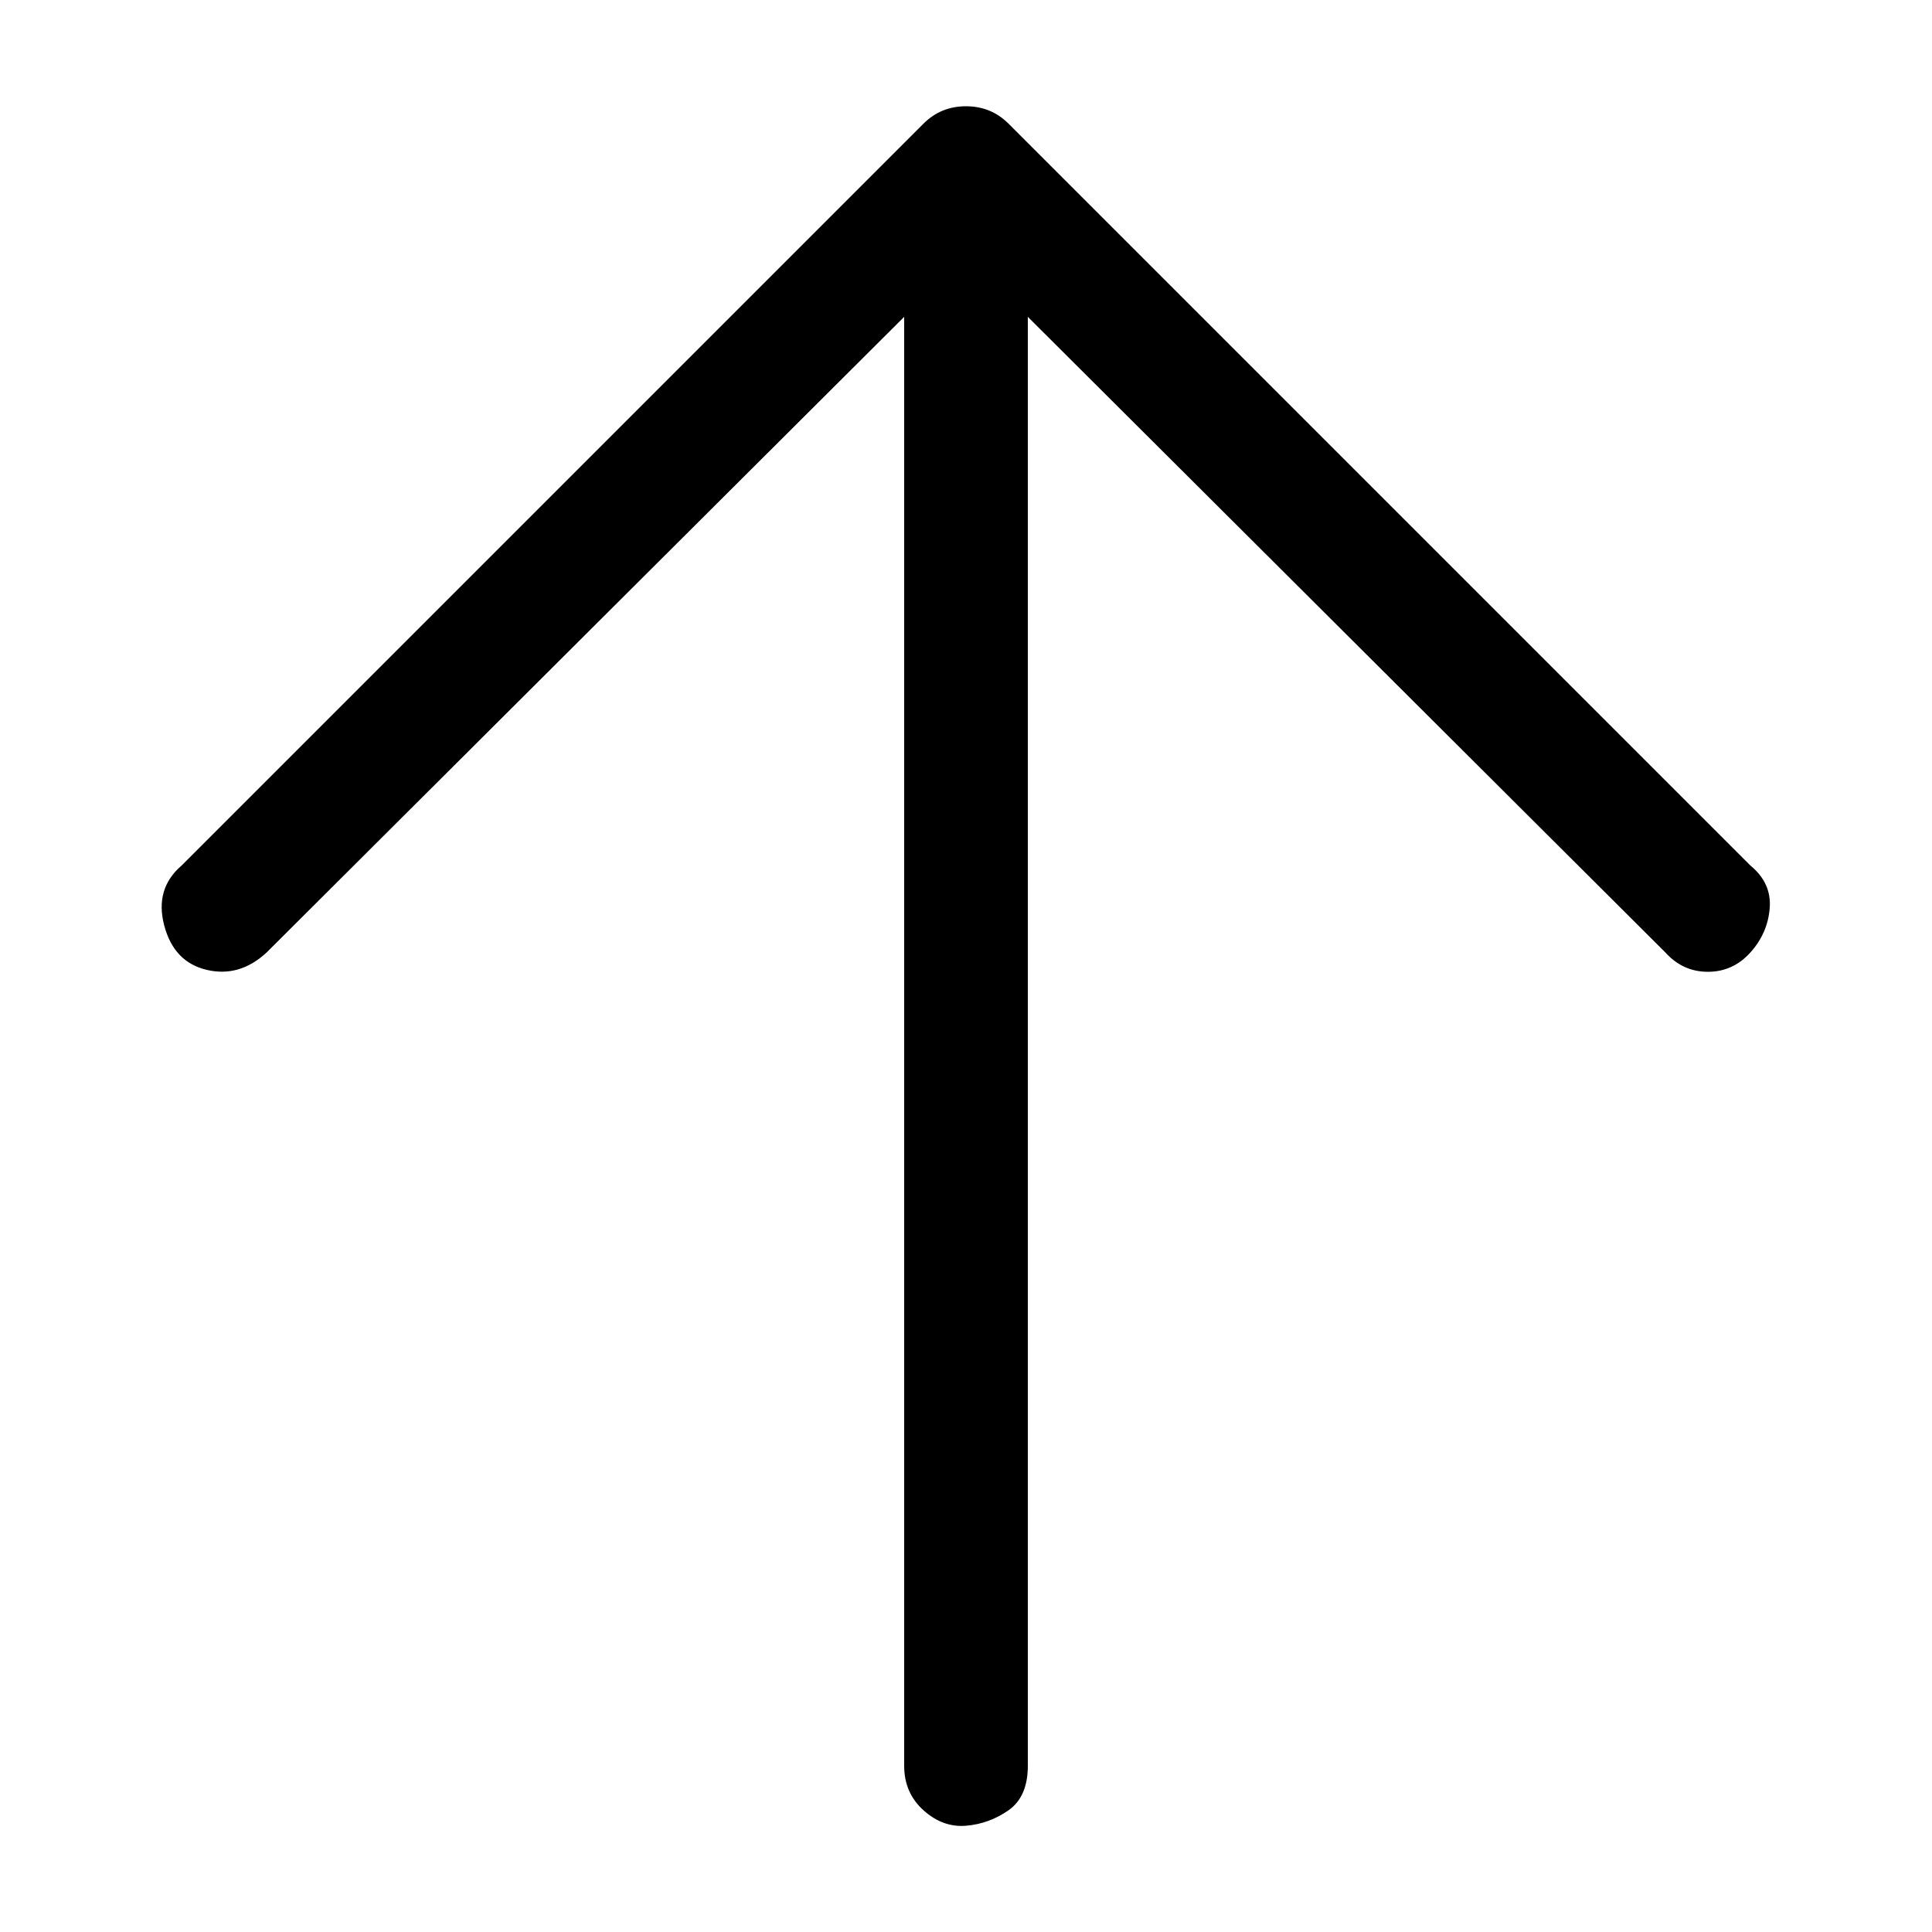 <svg xmlns="http://www.w3.org/2000/svg" viewBox="0 0 1000 1000"><path d="M478 64L94 448q-14 12-9 31t22 23 31-9l330-329v750q0 14 10 23t22 8 22-8 10-23V164l330 329q9 10 22 10t22-10 10-23-10-22L522 64q-9-9-22-9t-22 9z"/></svg>